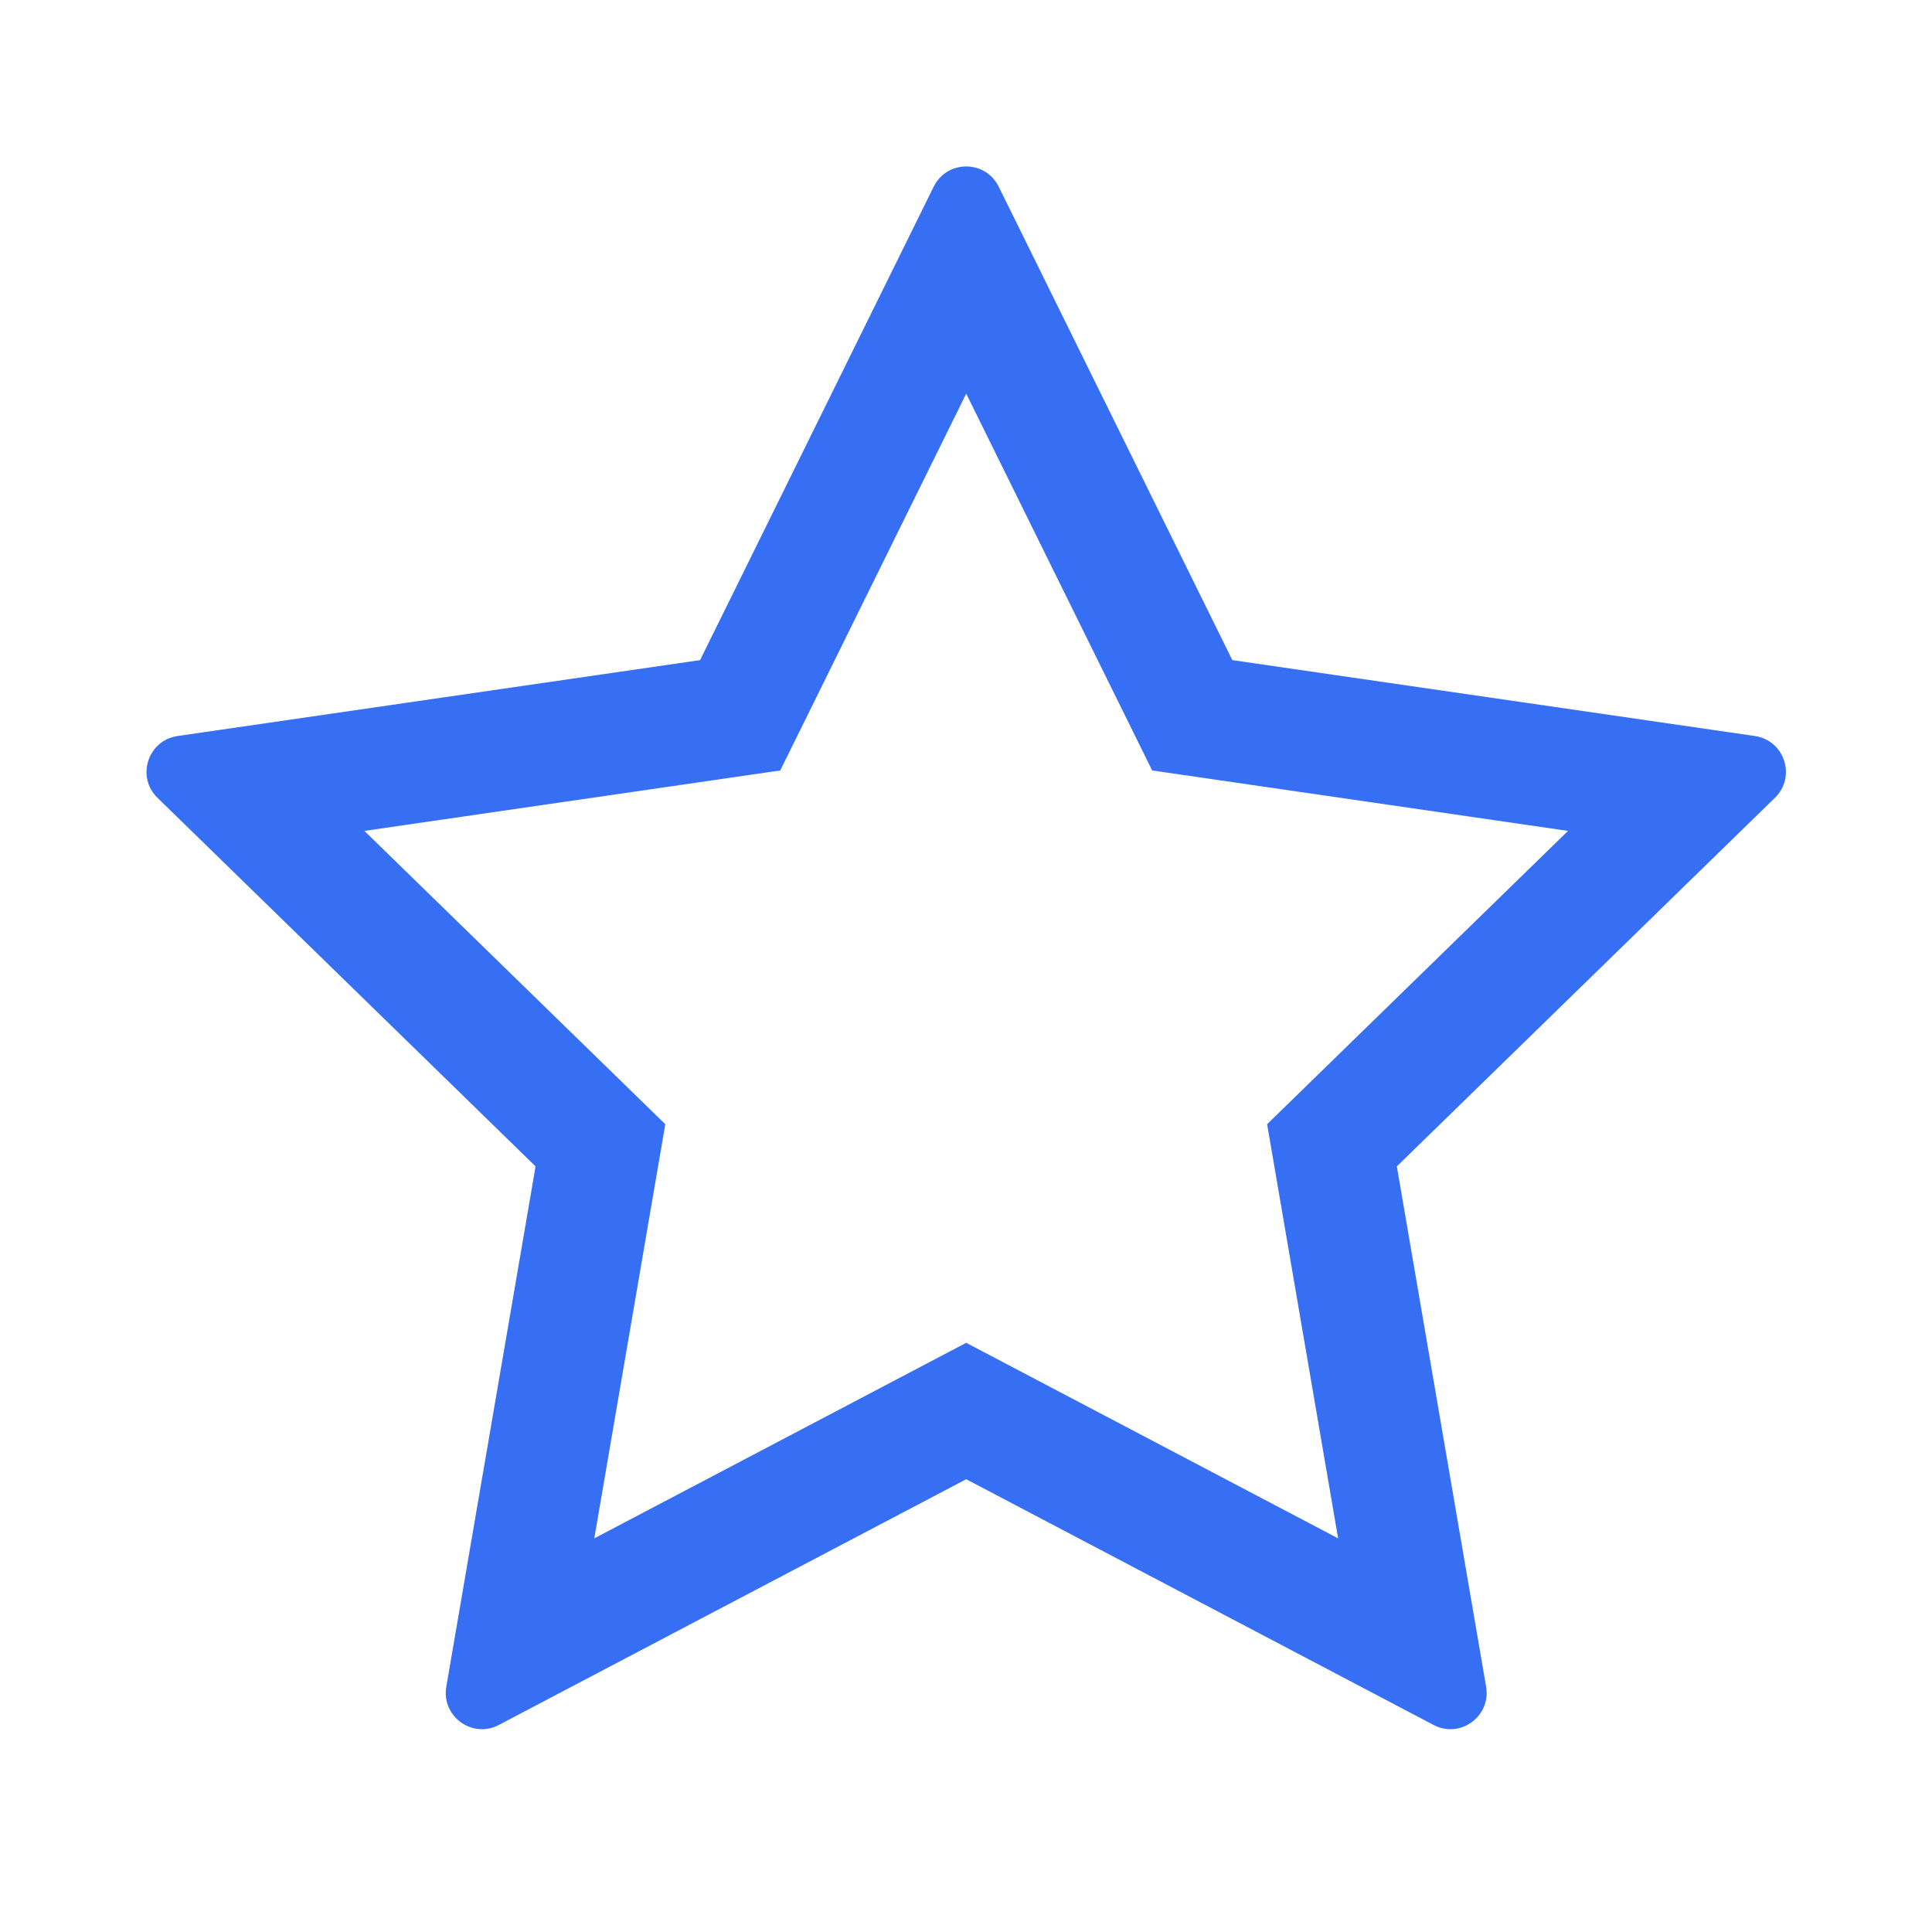 <svg width="28" height="28" viewBox="0 0 28 28" fill="none" xmlns="http://www.w3.org/2000/svg">
<g id="star">
<path id="Union" d="M16.698 11.166L14.003 5.705L11.308 11.166L5.281 12.042L9.642 16.293L8.613 22.295L14.003 19.461L19.393 22.295L18.364 16.293L22.725 12.042L16.698 11.166ZM25.433 10.667C25.864 10.73 26.035 11.259 25.724 11.562L20.244 16.904L21.538 24.446C21.611 24.875 21.161 25.202 20.776 24.999L14.003 21.438L7.23 24.999C6.845 25.202 6.395 24.875 6.468 24.446L7.762 16.904L2.282 11.562C1.971 11.259 2.143 10.73 2.573 10.667L10.146 9.567L13.532 2.705C13.725 2.315 14.281 2.315 14.474 2.705L17.86 9.567L25.433 10.667Z" fill="#366EF4"/>
</g>
</svg>
